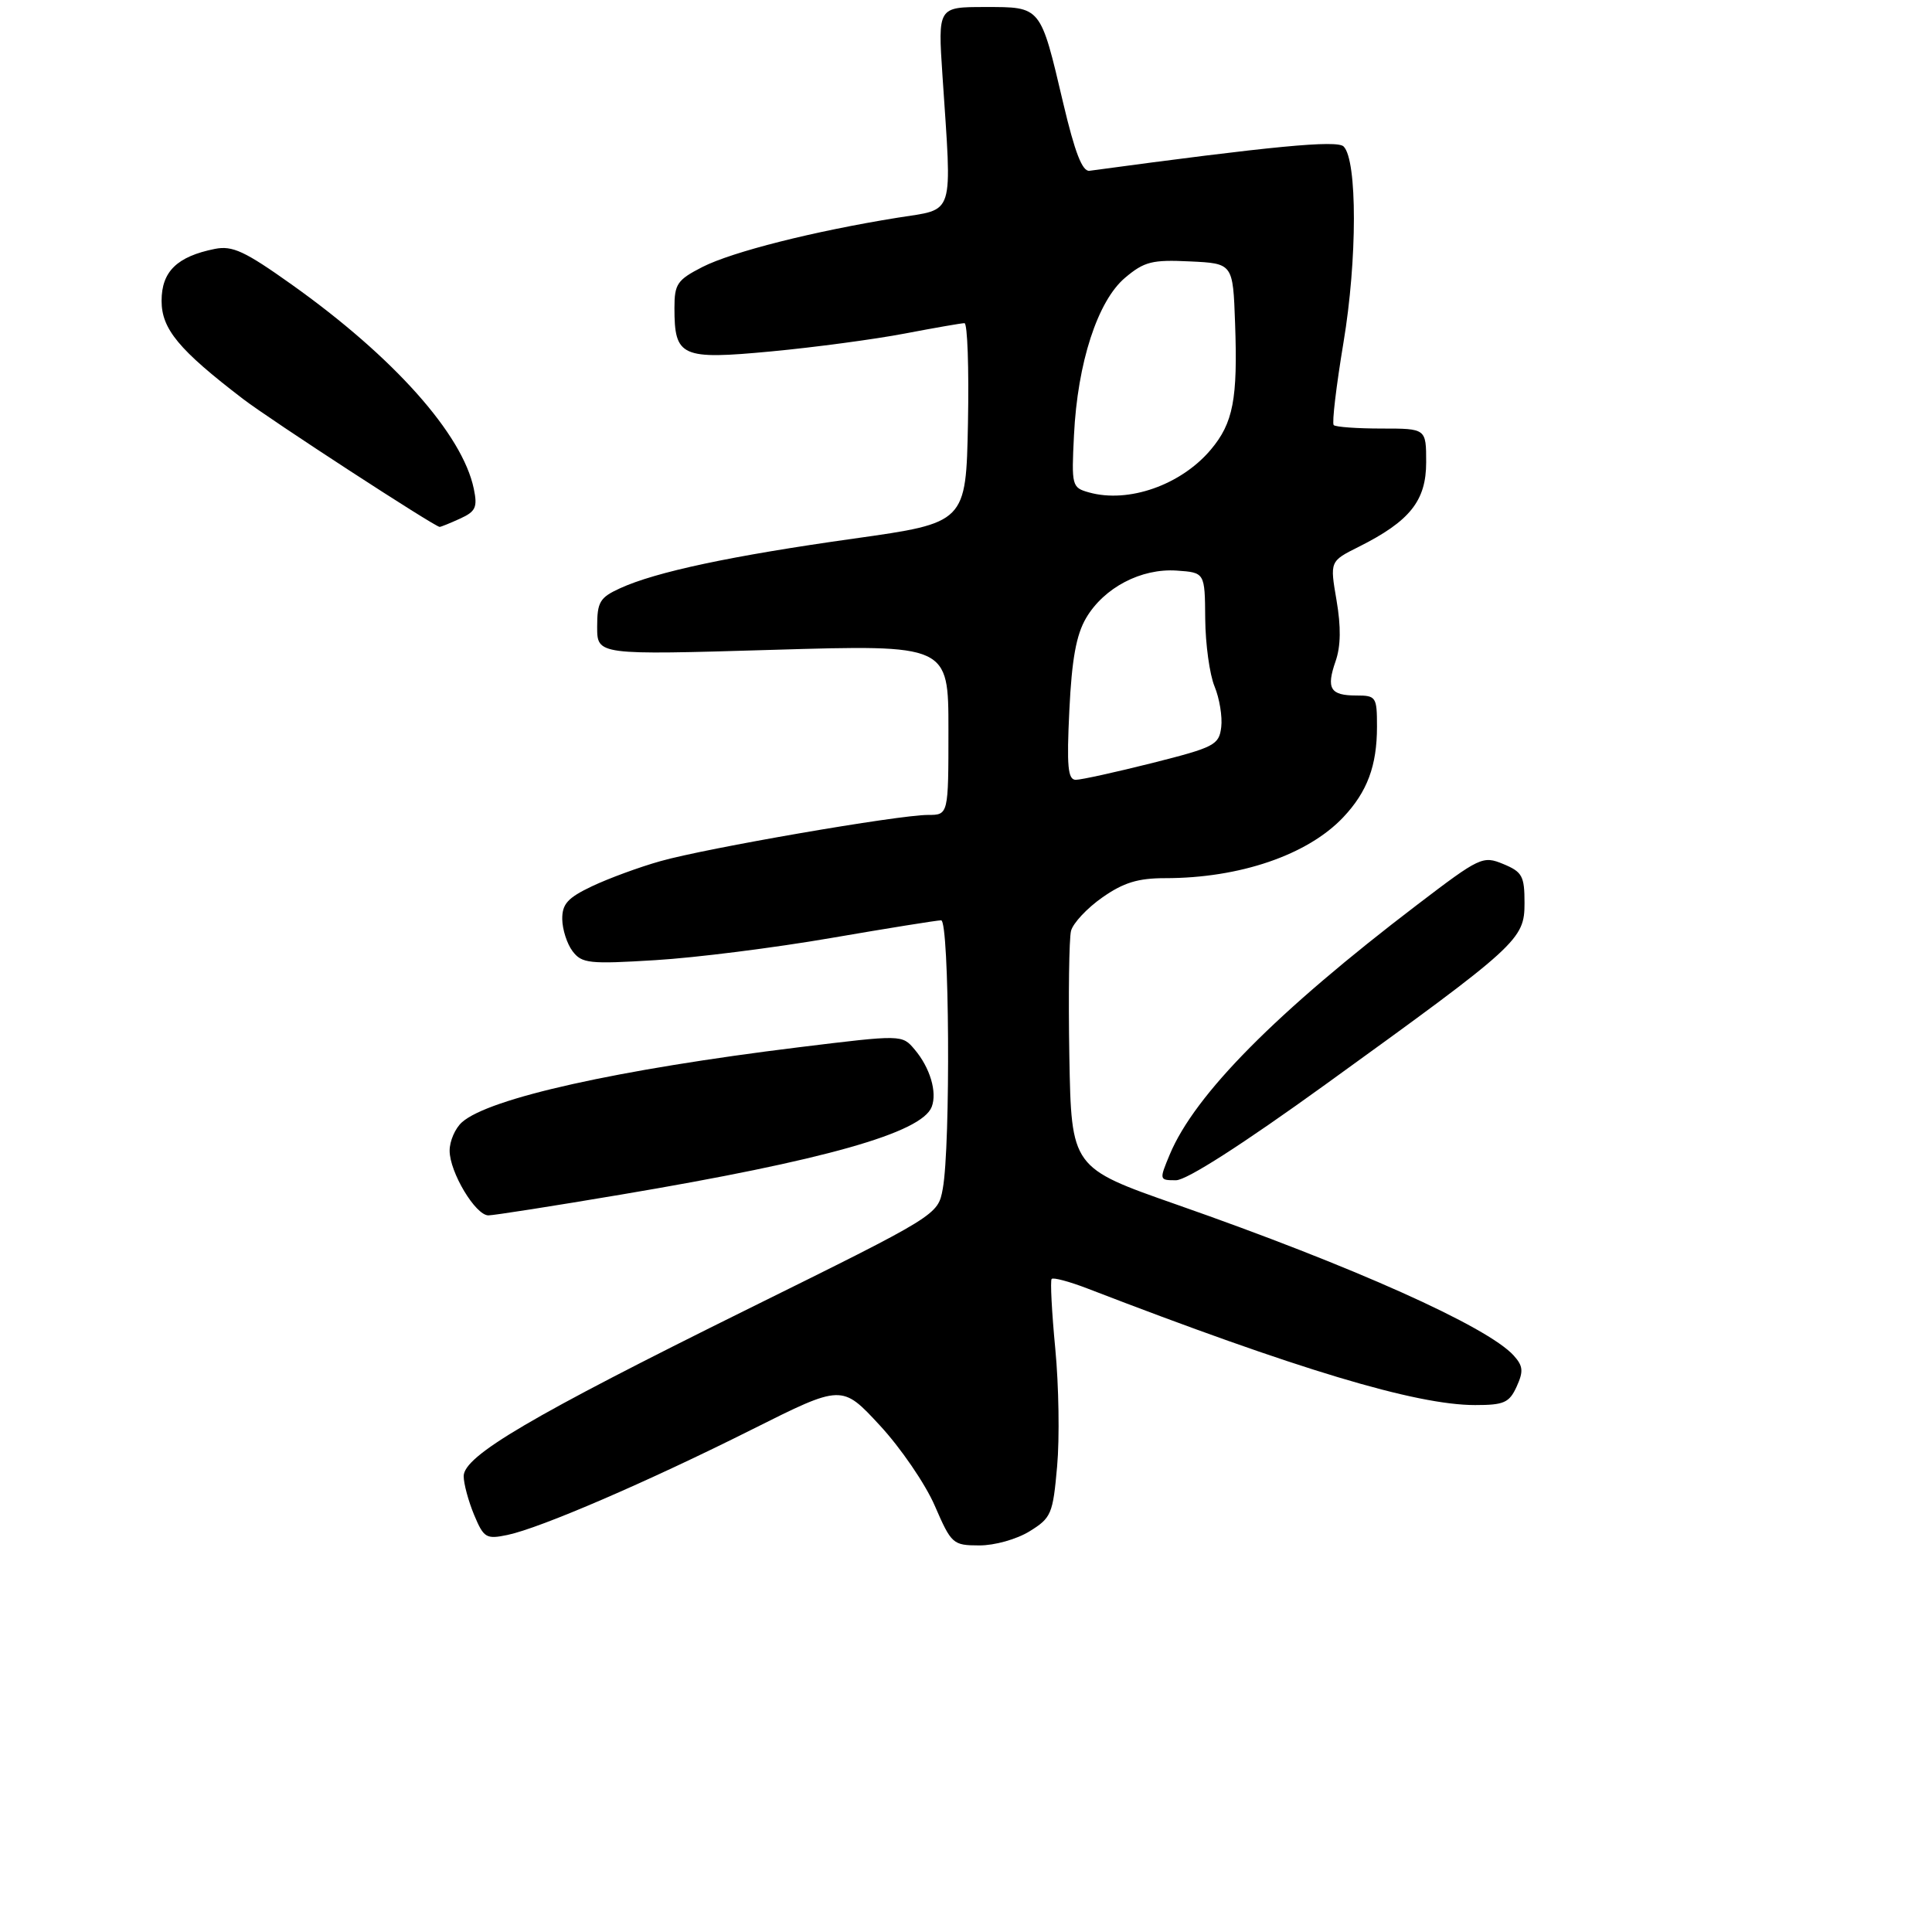 <?xml version="1.0" encoding="UTF-8" standalone="no"?>
<!DOCTYPE svg PUBLIC "-//W3C//DTD SVG 1.1//EN" "http://www.w3.org/Graphics/SVG/1.1/DTD/svg11.dtd" >
<svg xmlns="http://www.w3.org/2000/svg" xmlns:xlink="http://www.w3.org/1999/xlink" version="1.1" viewBox="0 0 275 274">
 <g >
 <path fill="currentColor"
d=" M 146.55 217.97 C 149.64 216.06 149.87 215.52 150.47 208.72 C 150.83 204.75 150.71 197.22 150.21 192.00 C 149.71 186.78 149.48 182.30 149.69 182.05 C 149.90 181.80 152.19 182.41 154.79 183.41 C 184.71 194.95 201.53 200.00 209.97 200.00 C 214.08 200.00 214.83 199.67 215.88 197.37 C 216.87 195.19 216.80 194.44 215.46 192.95 C 211.72 188.82 192.57 180.24 167.50 171.47 C 152.50 166.22 152.50 166.22 152.21 150.36 C 152.06 141.64 152.17 133.60 152.45 132.50 C 152.74 131.40 154.74 129.26 156.90 127.75 C 159.92 125.63 161.98 125.00 165.86 125.00 C 176.46 125.00 186.12 121.70 191.19 116.34 C 194.62 112.71 196.00 109.00 196.00 103.43 C 196.00 99.19 195.87 99.00 193.06 99.00 C 189.34 99.00 188.75 98.02 190.11 94.11 C 190.85 91.98 190.89 89.23 190.24 85.44 C 189.29 79.89 189.29 79.89 193.39 77.84 C 200.68 74.19 203.00 71.28 203.00 65.81 C 203.00 61.00 203.00 61.00 196.67 61.00 C 193.18 61.00 190.11 60.78 189.84 60.51 C 189.57 60.24 190.20 54.95 191.23 48.76 C 193.20 36.98 193.21 22.81 191.25 20.85 C 190.31 19.91 181.01 20.80 155.08 24.31 C 154.06 24.45 153.00 21.72 151.35 14.73 C 148.07 0.79 148.24 1.00 140.21 1.00 C 133.50 1.00 133.50 1.00 134.15 10.75 C 135.51 31.22 136.01 29.66 127.75 30.99 C 115.82 32.91 104.24 35.84 99.99 38.00 C 96.40 39.84 96.00 40.42 96.00 43.83 C 96.00 50.81 96.94 51.23 109.79 50.02 C 115.97 49.44 124.52 48.29 128.77 47.48 C 133.02 46.67 136.85 46.00 137.28 46.00 C 137.71 46.00 137.93 52.39 137.78 60.21 C 137.50 74.42 137.50 74.42 121.50 76.67 C 104.13 79.11 93.35 81.40 88.25 83.74 C 85.37 85.06 85.00 85.69 85.00 89.23 C 85.00 93.24 85.00 93.24 110.00 92.50 C 135.00 91.76 135.00 91.76 135.00 103.88 C 135.00 116.00 135.00 116.00 132.08 116.00 C 127.89 116.00 100.51 120.73 94.00 122.58 C 90.97 123.43 86.59 125.05 84.25 126.16 C 80.80 127.80 80.01 128.68 80.03 130.84 C 80.05 132.30 80.71 134.36 81.50 135.40 C 82.82 137.14 83.87 137.25 93.29 136.67 C 98.98 136.33 110.23 134.91 118.28 133.52 C 126.34 132.13 133.39 131.00 133.96 131.00 C 135.14 131.00 135.33 163.08 134.19 169.23 C 133.50 172.96 133.50 172.96 106.44 186.34 C 75.55 201.62 66.00 207.24 66.00 210.12 C 66.00 211.19 66.67 213.66 67.48 215.62 C 68.86 218.92 69.20 219.12 72.23 218.49 C 76.89 217.52 92.19 210.92 107.07 203.46 C 119.84 197.06 119.84 197.06 125.23 202.89 C 128.20 206.09 131.72 211.24 133.06 214.34 C 135.42 219.78 135.63 219.97 139.38 219.98 C 141.56 219.99 144.70 219.11 146.55 217.97 Z  M 88.41 170.04 C 117.33 165.17 131.20 161.25 132.62 157.55 C 133.42 155.46 132.38 151.97 130.19 149.39 C 128.40 147.27 128.40 147.27 113.71 149.07 C 87.99 152.23 69.58 156.32 65.75 159.75 C 64.79 160.61 64.00 162.42 64.00 163.79 C 64.00 166.85 67.68 173.00 69.52 173.00 C 70.26 173.00 78.76 171.67 88.41 170.04 Z  M 188.65 154.38 C 216.18 134.49 217.00 133.74 217.00 128.53 C 217.00 124.70 216.68 124.11 213.98 122.99 C 211.06 121.78 210.65 121.98 201.73 128.78 C 181.70 144.05 170.08 155.77 166.50 164.34 C 164.99 167.97 165.00 168.00 167.39 168.00 C 168.90 168.00 176.84 162.91 188.65 154.38 Z  M 65.49 73.82 C 67.71 72.81 67.99 72.21 67.44 69.57 C 65.83 61.81 56.04 50.83 41.53 40.51 C 34.84 35.75 33.09 34.93 30.58 35.43 C 25.20 36.51 23.00 38.65 23.00 42.82 C 23.00 46.84 25.46 49.80 34.61 56.80 C 38.50 59.78 61.90 75.00 62.58 75.00 C 62.76 75.00 64.07 74.47 65.49 73.82 Z  M 152.21 101.11 C 152.56 93.84 153.19 90.37 154.59 87.98 C 157.14 83.64 162.44 80.87 167.50 81.22 C 171.50 81.50 171.50 81.50 171.55 88.07 C 171.58 91.68 172.18 96.02 172.88 97.71 C 173.58 99.40 174.01 102.01 173.83 103.50 C 173.52 106.04 172.88 106.37 164.01 108.61 C 158.79 109.92 153.90 111.00 153.13 111.00 C 152.00 111.00 151.82 109.13 152.21 101.11 Z  M 155.00 70.09 C 152.57 69.41 152.51 69.17 152.87 61.95 C 153.37 51.63 156.24 42.82 160.15 39.53 C 162.88 37.23 164.00 36.95 169.38 37.21 C 175.50 37.50 175.50 37.50 175.80 46.00 C 176.19 56.82 175.54 60.21 172.34 64.01 C 168.10 69.04 160.62 71.67 155.00 70.09 Z "/>
</g>
</svg>